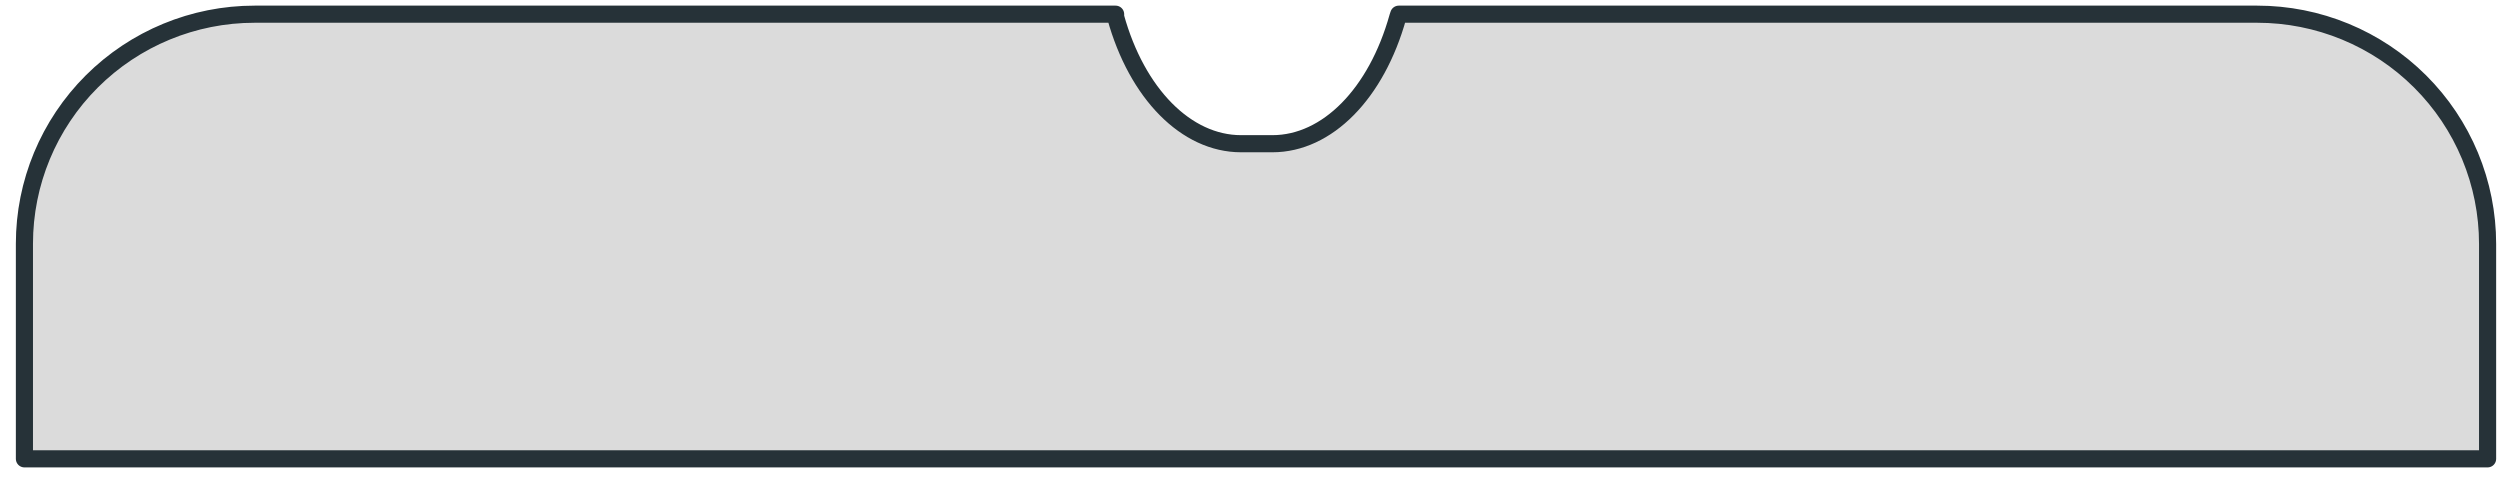 <svg width="146" height="28" viewBox="0 0 146 28" fill="none" xmlns="http://www.w3.org/2000/svg">
<path d="M145.275 26.796V14.242C145.275 12.48 144.927 10.736 144.251 9.109C143.575 7.482 142.584 6.003 141.335 4.758C140.086 3.512 138.603 2.524 136.971 1.85C135.339 1.176 133.59 0.829 131.824 0.829H81.687L81.635 0.985C80.384 5.473 77.508 8.393 74.31 8.393H72.477C69.279 8.393 66.394 5.473 65.152 0.985V0.829H14.868C11.303 0.829 7.884 2.241 5.363 4.755C2.842 7.269 1.426 10.678 1.426 14.233V26.796H145.275Z" fill="#DBDBDB" stroke="#263238" stroke-linecap="round" stroke-linejoin="round"/>
</svg>
